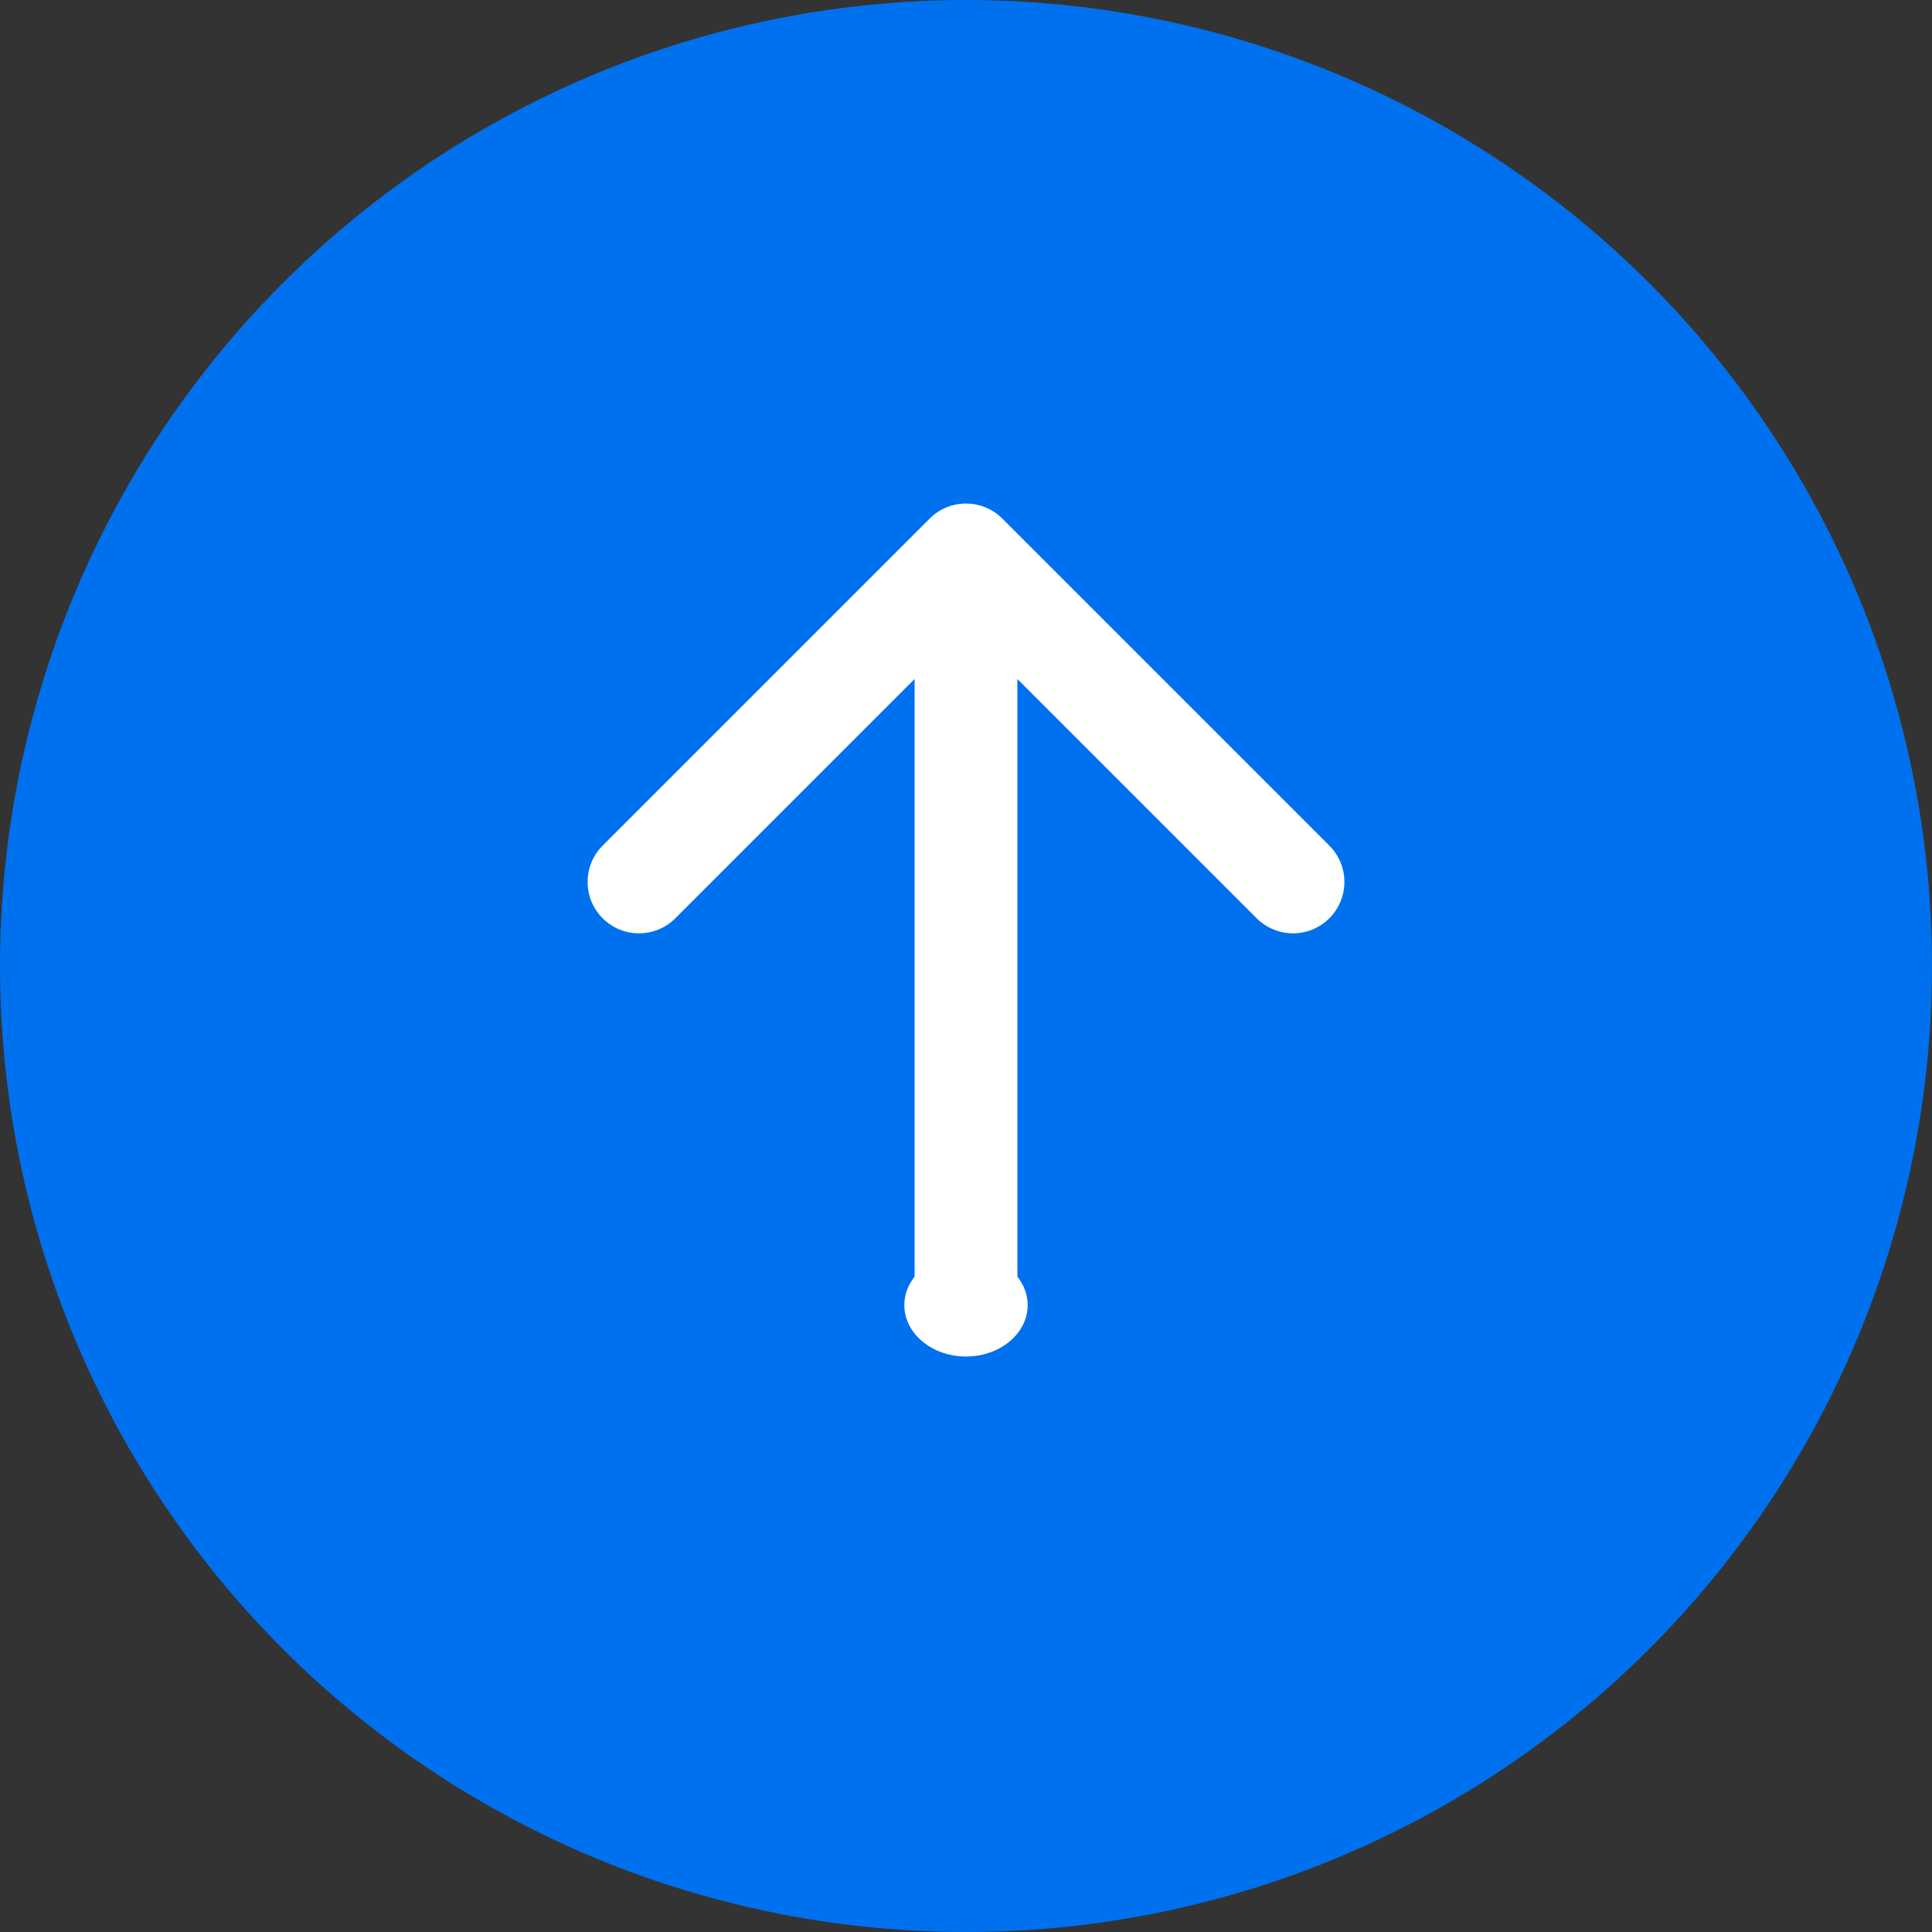 <svg width="94" height="94" viewBox="0 0 94 94" fill="none" xmlns="http://www.w3.org/2000/svg">
<rect x="0" y="0" width="94" height="94" fill="#333333" stroke="none"/>
<circle cx="47" cy="47" r="47" fill="#0071EE"/>
<path d="M48.768 25.232C47.791 24.256 46.209 24.256 45.232 25.232L29.322 41.142C28.346 42.118 28.346 43.701 29.322 44.678C30.299 45.654 31.882 45.654 32.858 44.678L47 30.535L61.142 44.678C62.118 45.654 63.701 45.654 64.678 44.678C65.654 43.701 65.654 42.118 64.678 41.142L48.768 25.232ZM47 64L49.5 64L49.5 27L47 27L44.5 27L44.5 64L47 64Z" fill="white"/>
<path d="M50 63.5C50 64.881 48.657 66 47 66C45.343 66 44 64.881 44 63.5C44 62.119 45.343 61 47 61C48.657 61 50 62.119 50 63.5Z" fill="white"/>
</svg>

